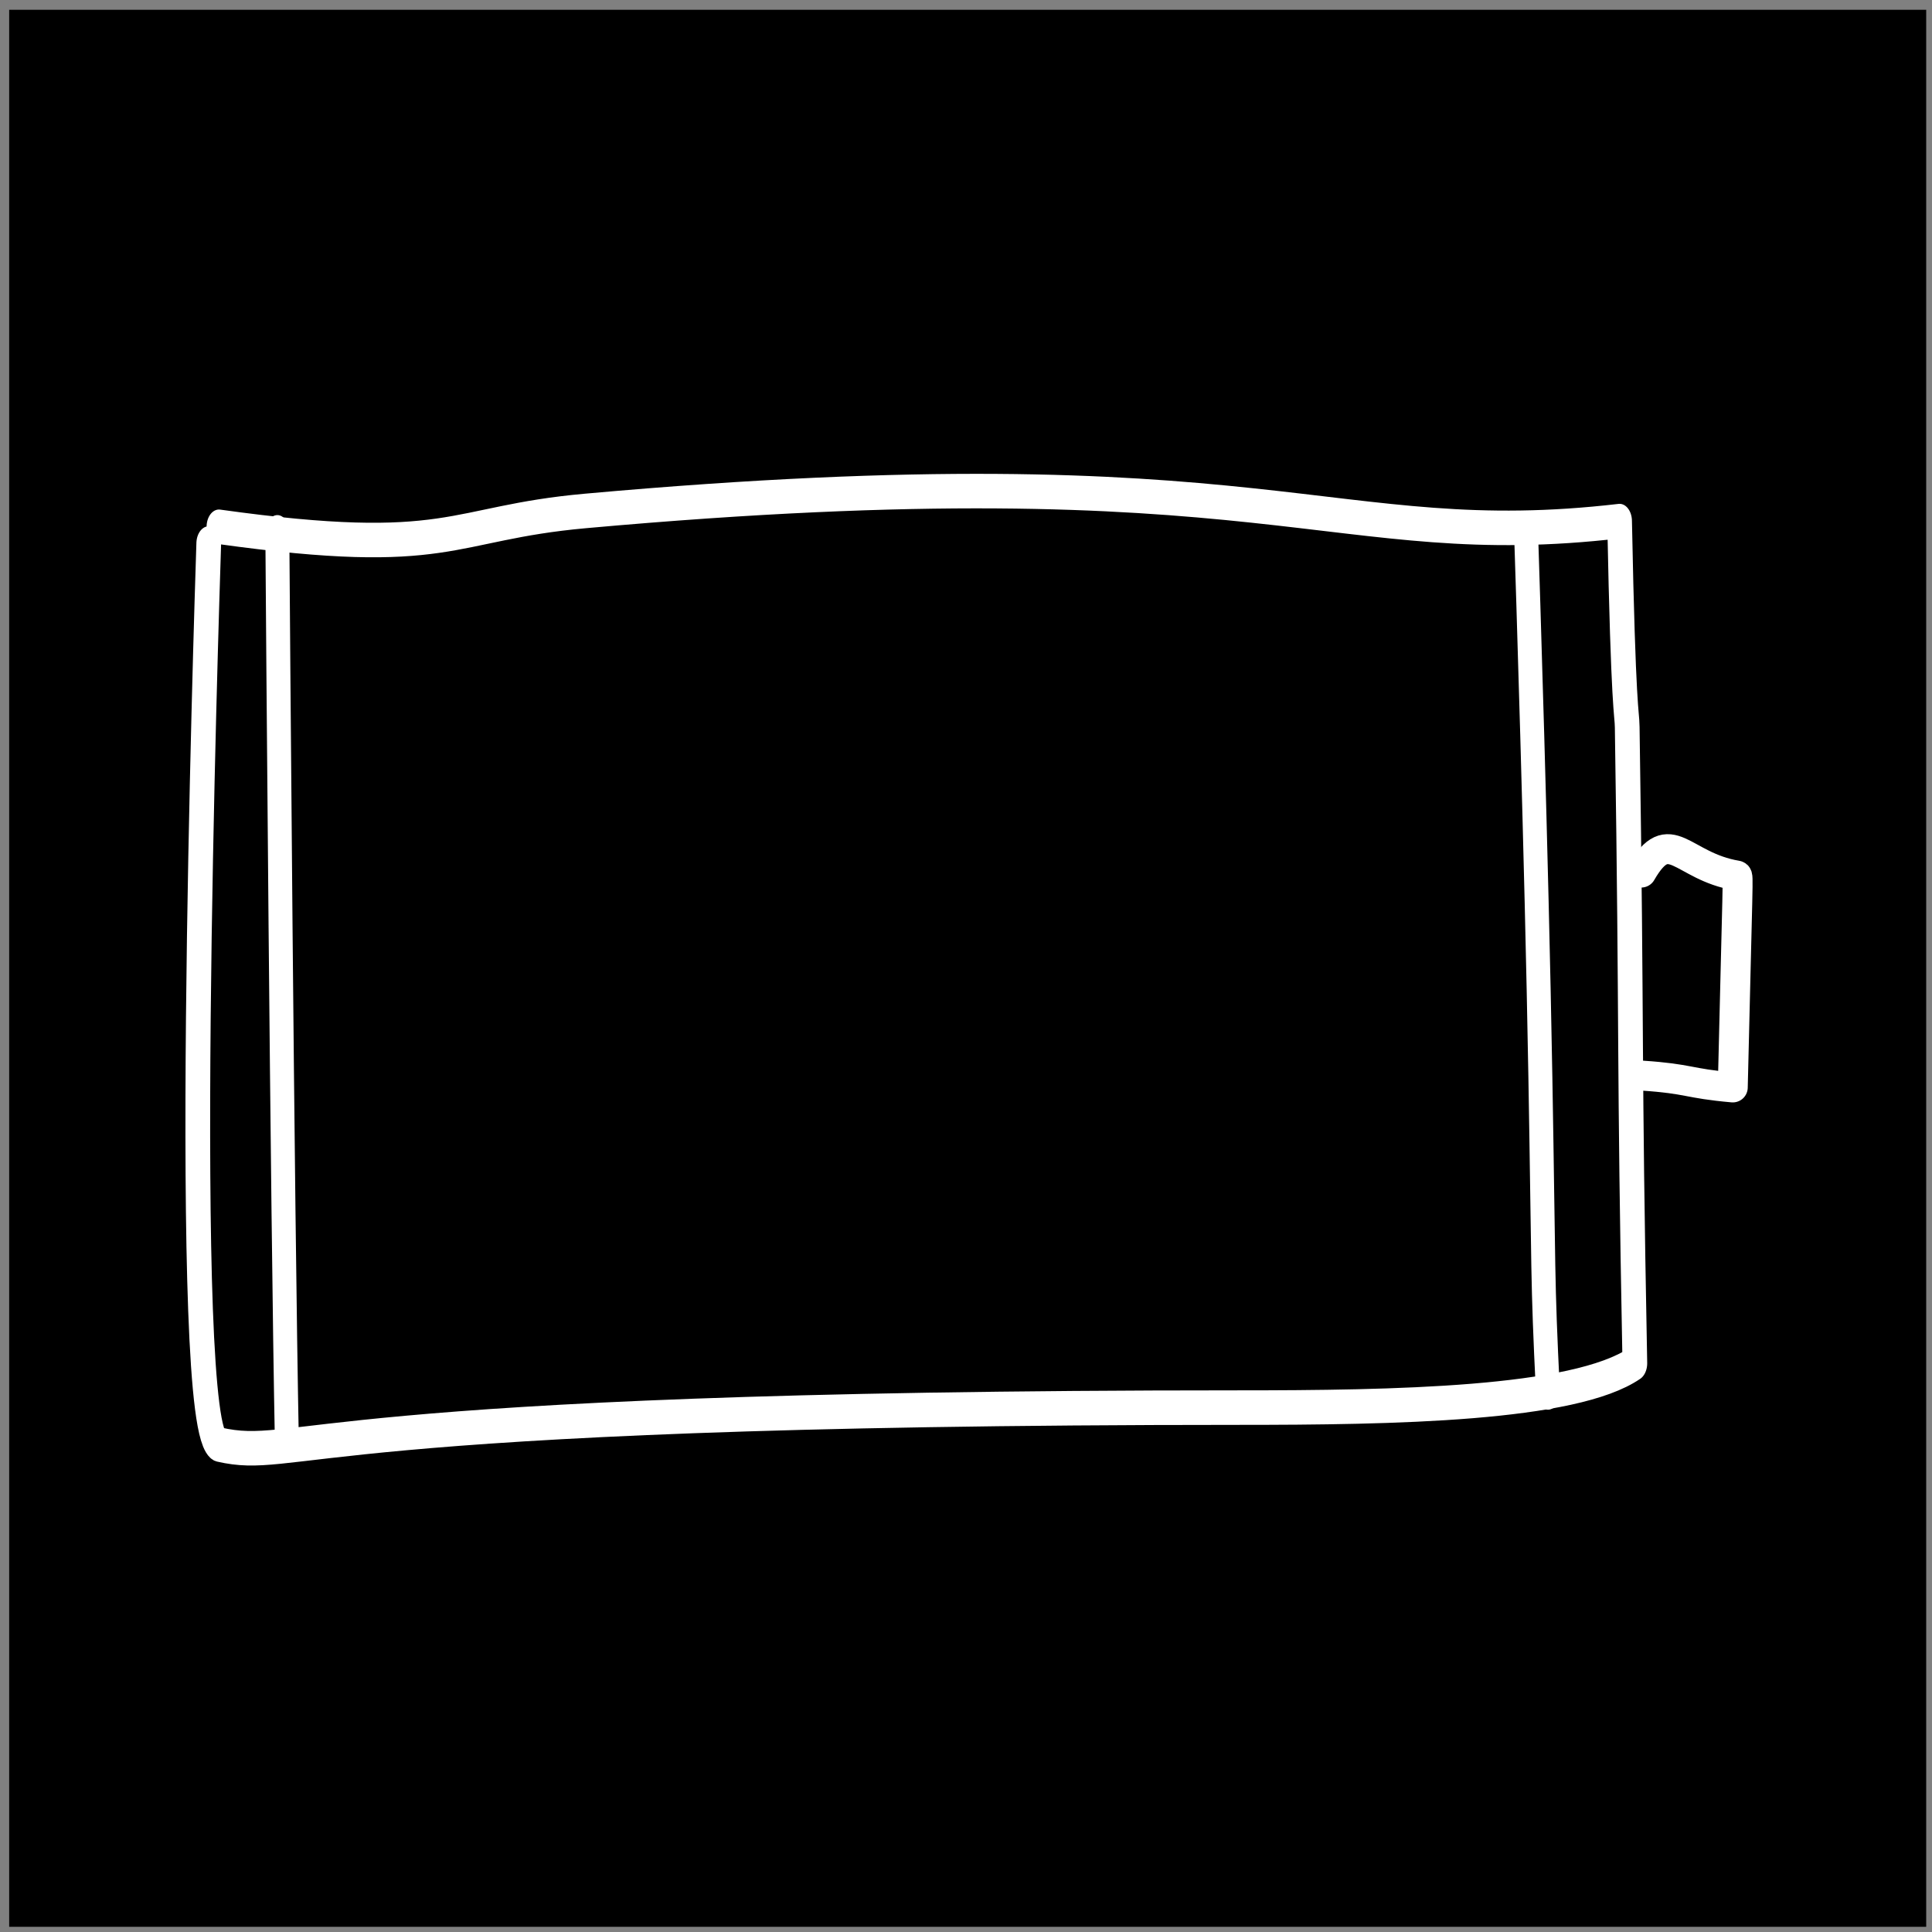 <?xml version="1.0" encoding="UTF-8" standalone="no"?>
<!DOCTYPE svg PUBLIC "-//W3C//DTD SVG 1.1//EN" "http://www.w3.org/Graphics/SVG/1.1/DTD/svg11.dtd">
<svg width="100%" height="100%" viewBox="0 0 129 129" version="1.1" xmlns="http://www.w3.org/2000/svg" xmlns:xlink="http://www.w3.org/1999/xlink" xml:space="preserve" xmlns:serif="http://www.serif.com/" style="fill-rule:evenodd;clip-rule:evenodd;stroke-linecap:round;stroke-linejoin:round;stroke-miterlimit:1.5;">
    <rect x="0" y="0" width="129" height="129" fill="#808080" stroke="none"/>
    <g transform="matrix(1,0,0,1,-414,-475)">
        <g id="baterry" transform="matrix(1,0,0,1,414.613,475.653)">
            <rect x="0" y="0" width="128" height="128"/>
            <g transform="matrix(1,0,0,1,-1.271,13.916)">
                <g transform="matrix(1,0,0,1.397,-275.531,-245.007)">
                    <path d="M290.127,190.929C289.972,194.371 288.2,233.568 290.808,233.994C296.184,234.872 296.125,232.229 358.873,232.229C369.221,232.229 381.311,232.091 385.348,230.11C384.941,214.892 385.165,215.071 384.838,199.71C384.821,198.921 384.583,199.114 384.329,189.858C365.058,191.464 361.131,186.415 315.261,189.374C306.122,189.964 306.337,191.683 290.808,190.13" style="fill:none;stroke:white;stroke-width:1.65px;"/>
                </g>
                <g transform="matrix(1,0,0,1,-275.531,-158.34)">
                    <path d="M385.776,202.032C387.693,198.715 388.451,201.614 392.149,202.231C392.27,202.251 392.219,202.264 391.886,216.379C388.809,216.106 389.05,215.805 385.846,215.591" style="fill:none;stroke:white;stroke-width:2px;"/>
                </g>
                <g transform="matrix(1,0,0,1.455,-275.531,-258.615)">
                    <path d="M294.707,192.167C294.742,195.513 295.03,222.928 295.346,233.994" style="fill:none;stroke:white;stroke-width:1.6px;"/>
                </g>
                <g transform="matrix(1,0,0,1.464,-275.531,-259.014)">
                    <path d="M378.087,191.297C378.181,193.28 378.774,205.708 379.04,216.096C379.274,225.227 379.161,225.107 379.544,230.465" style="fill:none;stroke:white;stroke-width:1.6px;"/>
                </g>
            </g>
        </g>
    </g>
</svg>

